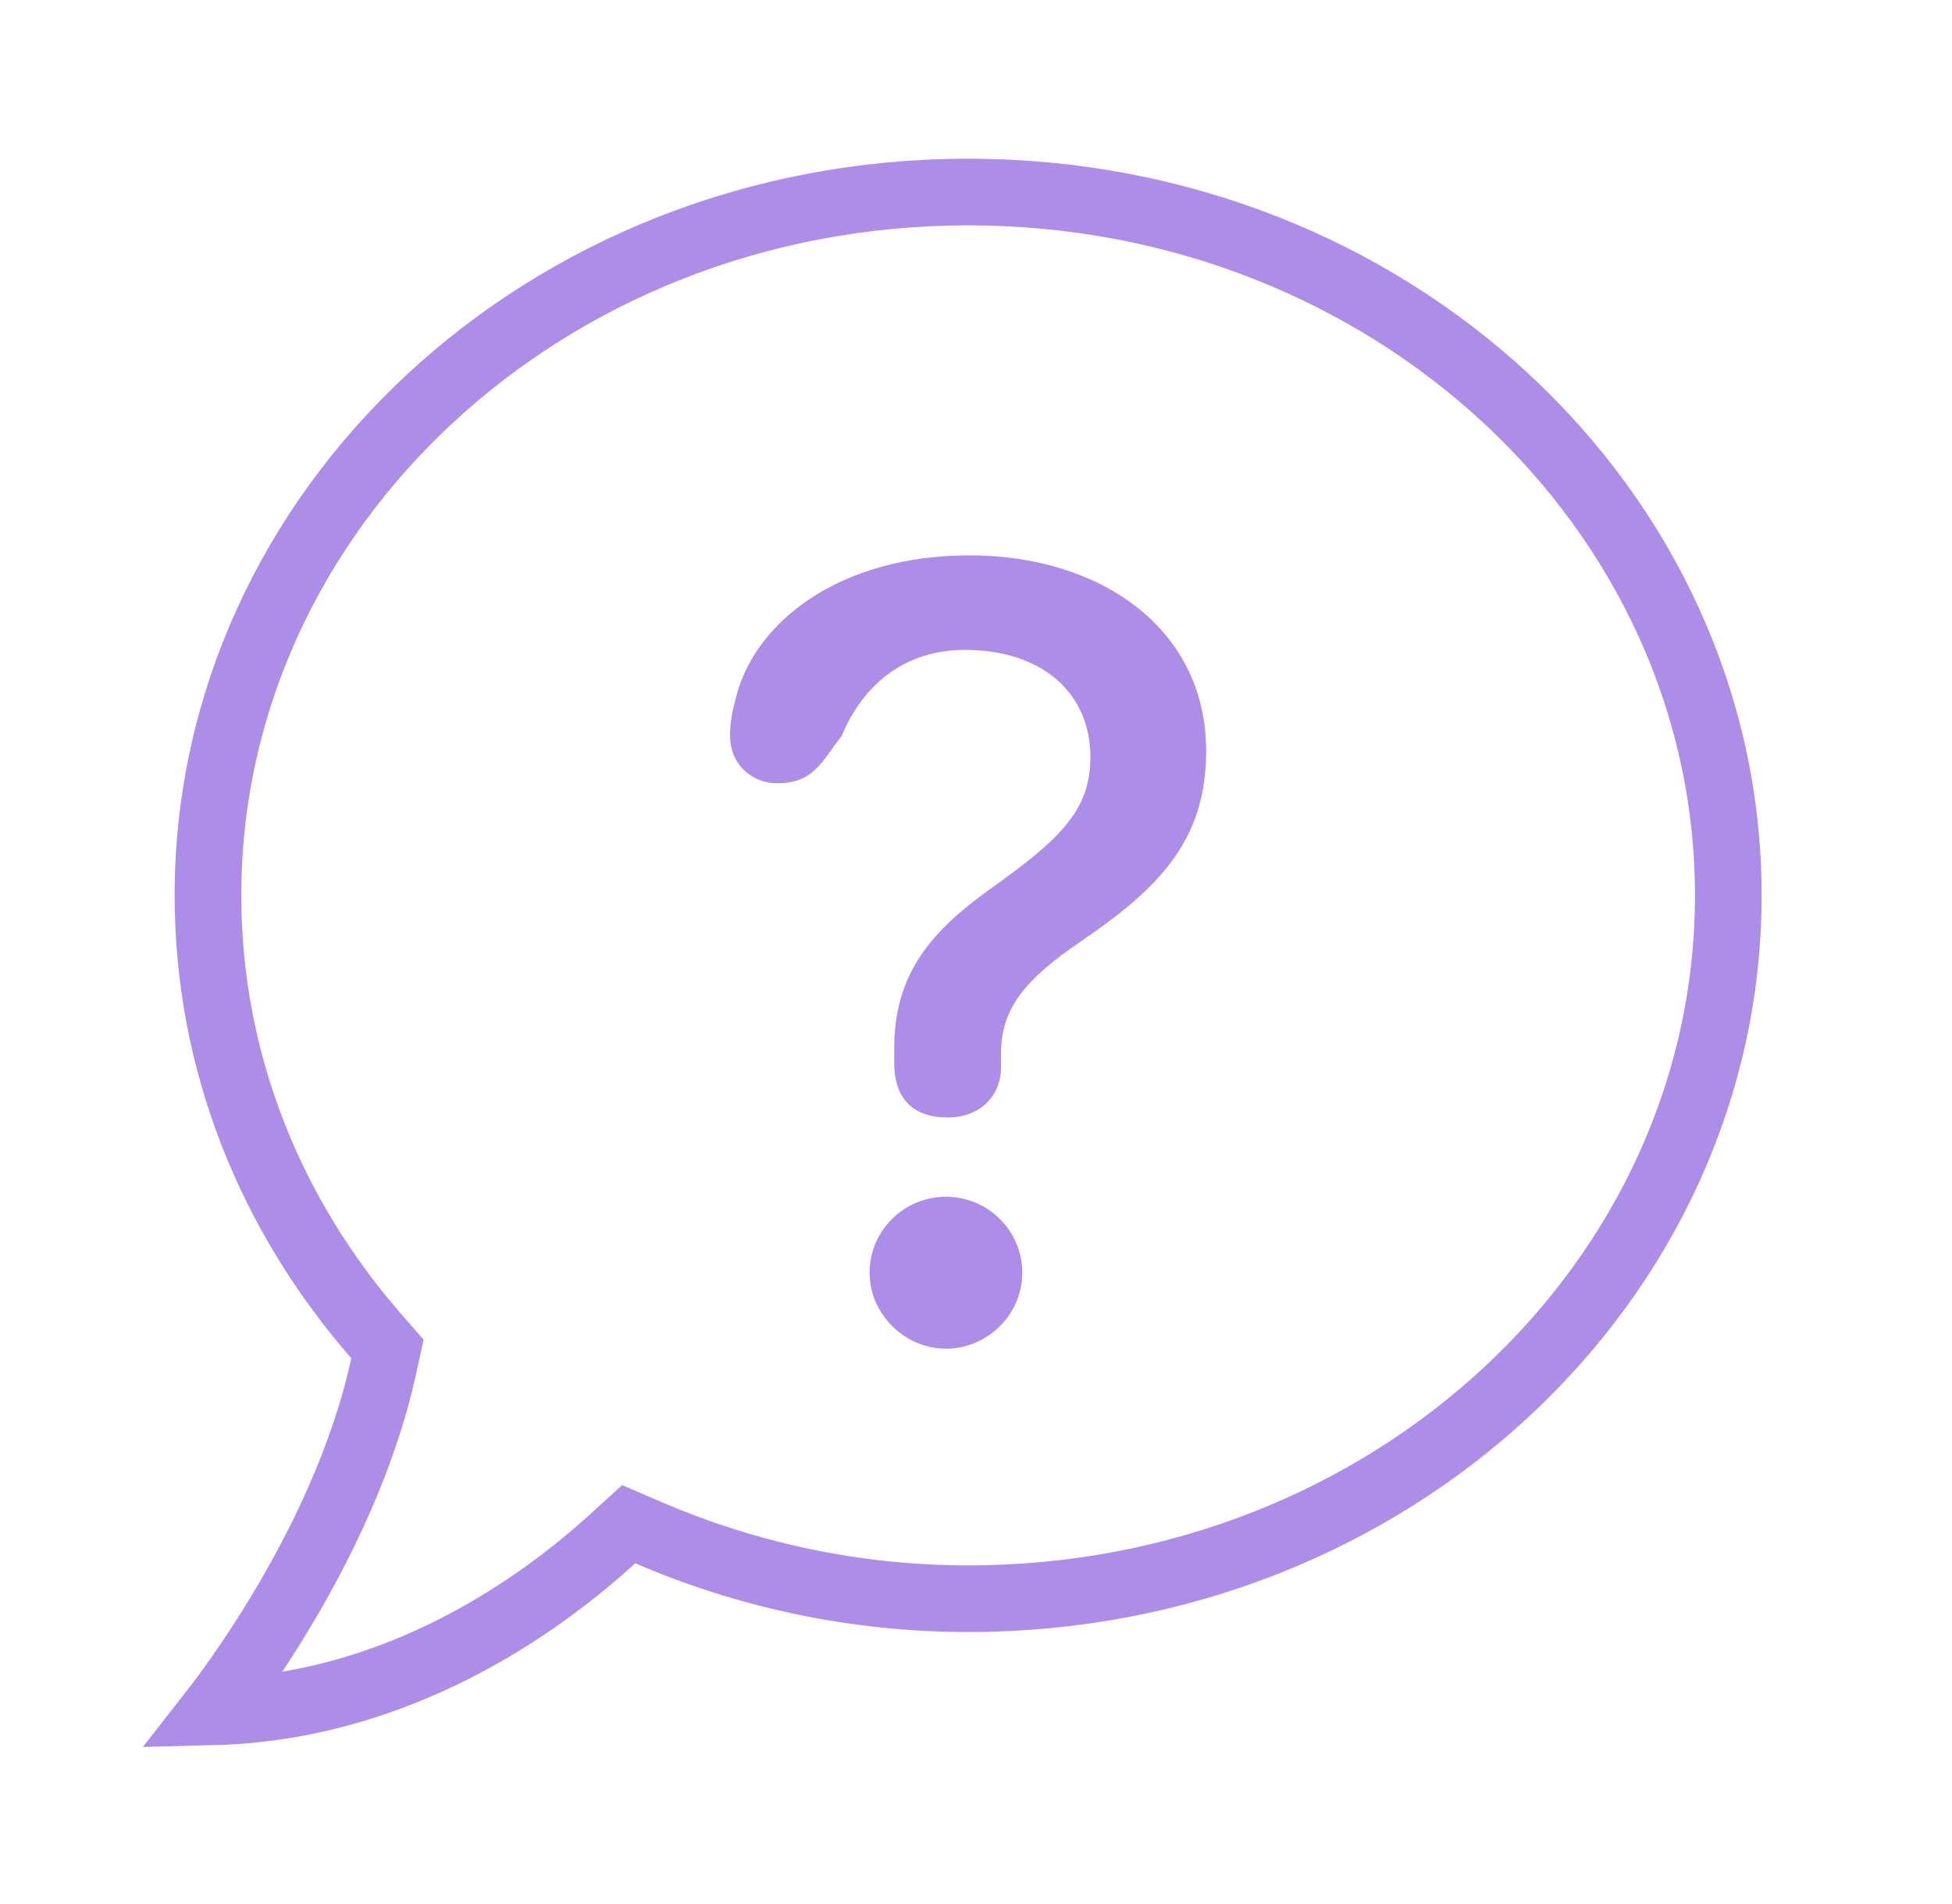 <svg width="41" height="40" viewBox="0 0 41 40" fill="none" xmlns="http://www.w3.org/2000/svg">
<path d="M8.063 28.683L8.138 28.339L7.906 28.074C5.691 25.536 4.368 22.319 4.368 18.81C4.368 10.695 11.466 4.034 20.335 4.034C29.204 4.034 36.301 10.695 36.301 18.81C36.301 26.924 29.204 33.586 20.335 33.586C17.934 33.586 15.665 33.079 13.619 32.199L13.205 32.021L12.871 32.325C11.356 33.705 8.388 35.865 4.466 35.963C4.713 35.647 5.28 34.887 5.902 33.851C6.708 32.511 7.633 30.663 8.063 28.683ZM4.348 36.112C4.349 36.11 4.35 36.109 4.352 36.107C4.35 36.109 4.349 36.11 4.348 36.112L4.348 36.112Z" stroke="#AC8DE8" stroke-width="1.4"/>
<path d="M19.903 23.476C20.593 23.476 21.024 23.015 21.024 22.429V22.146C21.024 21.171 21.541 20.568 22.713 19.77C24.317 18.671 25.334 17.678 25.334 15.78C25.334 13.174 23.075 11.667 20.369 11.667C17.627 11.667 15.851 13.068 15.455 14.663C15.386 14.912 15.334 15.178 15.334 15.444C15.334 16.1 15.834 16.454 16.317 16.454C17.093 16.454 17.248 16.011 17.679 15.461C18.127 14.38 19.006 13.653 20.265 13.653C21.886 13.653 22.903 14.557 22.903 15.905C22.903 17.039 22.248 17.642 20.782 18.688C19.575 19.557 18.782 20.444 18.782 22.022V22.323C18.782 23.085 19.179 23.476 19.903 23.476ZM19.869 28.334C20.73 28.334 21.472 27.624 21.472 26.738C21.472 25.851 20.748 25.142 19.869 25.142C18.989 25.142 18.265 25.851 18.265 26.738C18.265 27.607 19.006 28.334 19.869 28.334Z" fill="#AC8DE8"/>
</svg>
